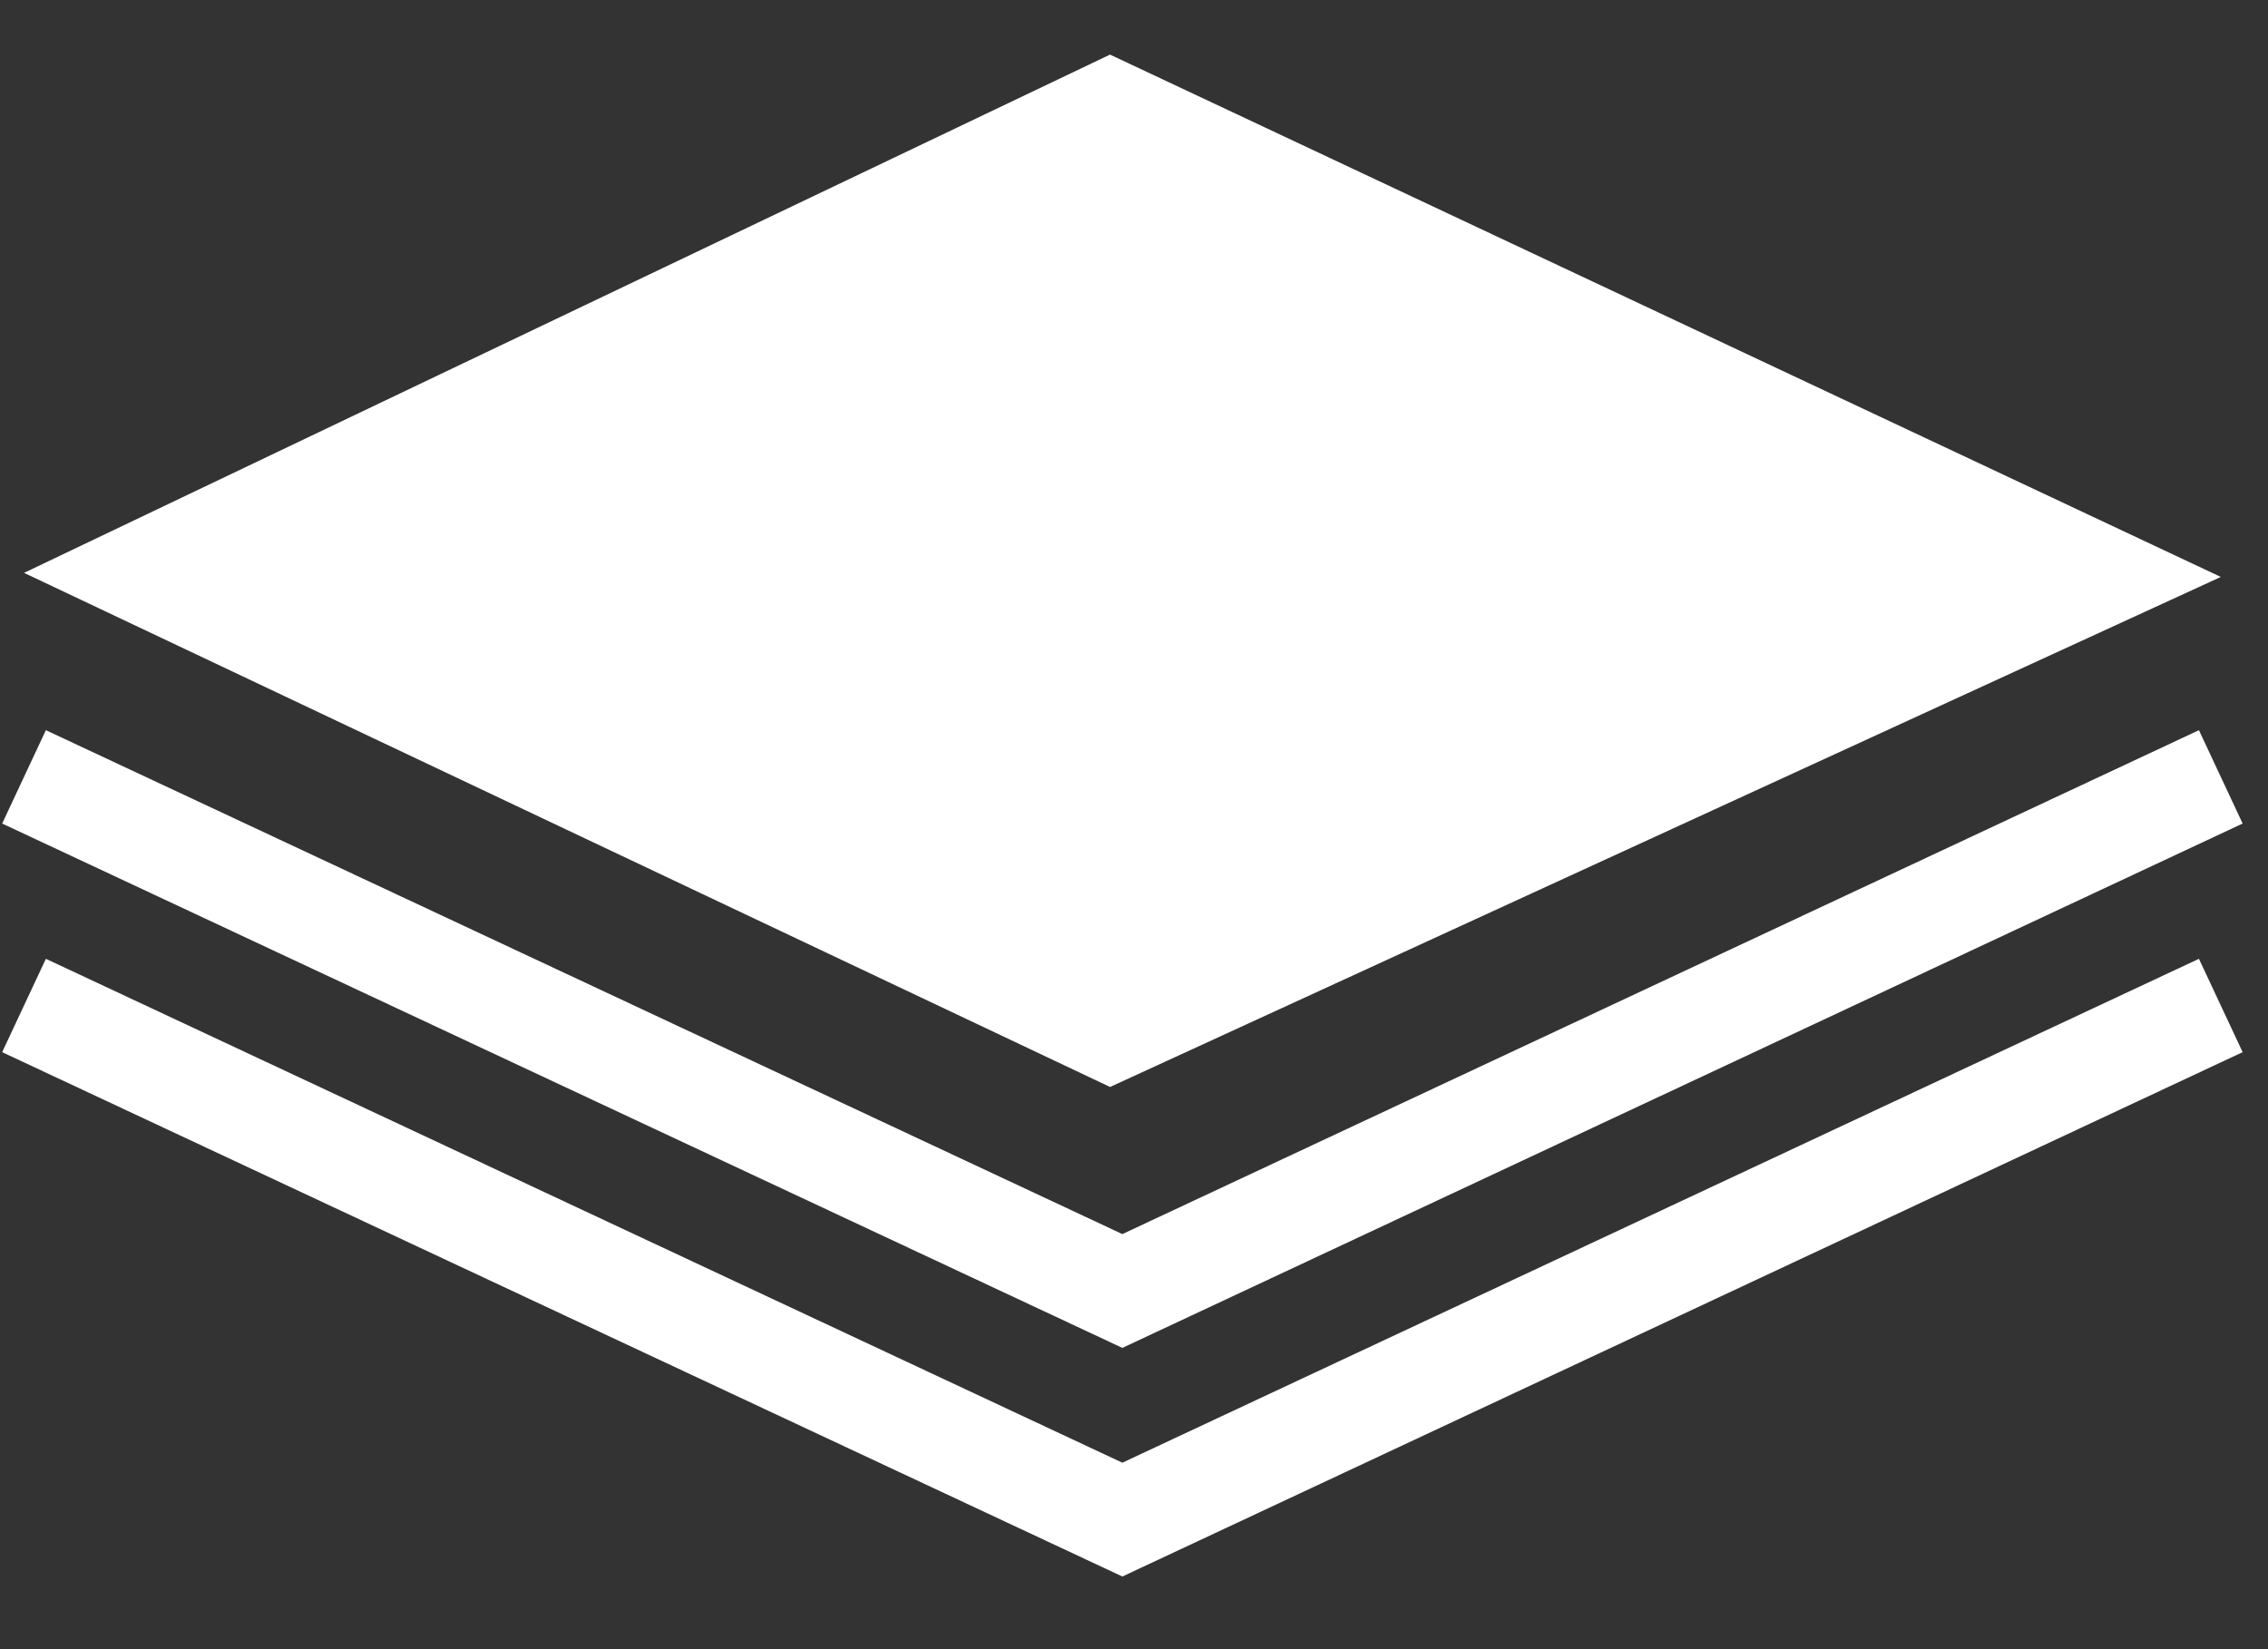 <?xml version="1.0" encoding="UTF-8"?>
<svg width="22px" height="16px" viewBox="0 0 22 16" version="1.1" xmlns="http://www.w3.org/2000/svg" xmlns:xlink="http://www.w3.org/1999/xlink">
    <rect x="0" y="0" width="22" height="16" fill="#333333" stroke="none"/>
    <!-- Generator: Sketch 64 (93537) - https://sketch.com -->
    <title>icon/batches</title>
    <desc>Created with Sketch.</desc>
    <g id="Start" stroke="none" stroke-width="1" fill="none" fill-rule="evenodd">
        <g id="1_5-menu_unten" transform="translate(-1035, -750)" fill="#000000" stroke="#FFFFFF">
            <g id="Hierachie2" transform="translate(481, 8)">
                <g id="menu/Unten" transform="translate(326, 736.5)">
                    <g id="icon/batches" transform="translate(228.233, 6.03)">
                        <path d="M10.536,0.553 L1.165,5.026 L10.538,9.464 L20.123,5.062 L10.536,0.553 Z" id="oben" fill="#FFFFFF"></path>
                        <polyline id="Path-3" fill="none" points="0 7.007 10.654 11.995 21.309 7.007"></polyline>
                        <polyline id="Path-3" fill="none" points="0 9.225 10.654 14.213 21.309 9.225"></polyline>
                    </g>
                </g>
            </g>
        </g>
    </g>
</svg>
